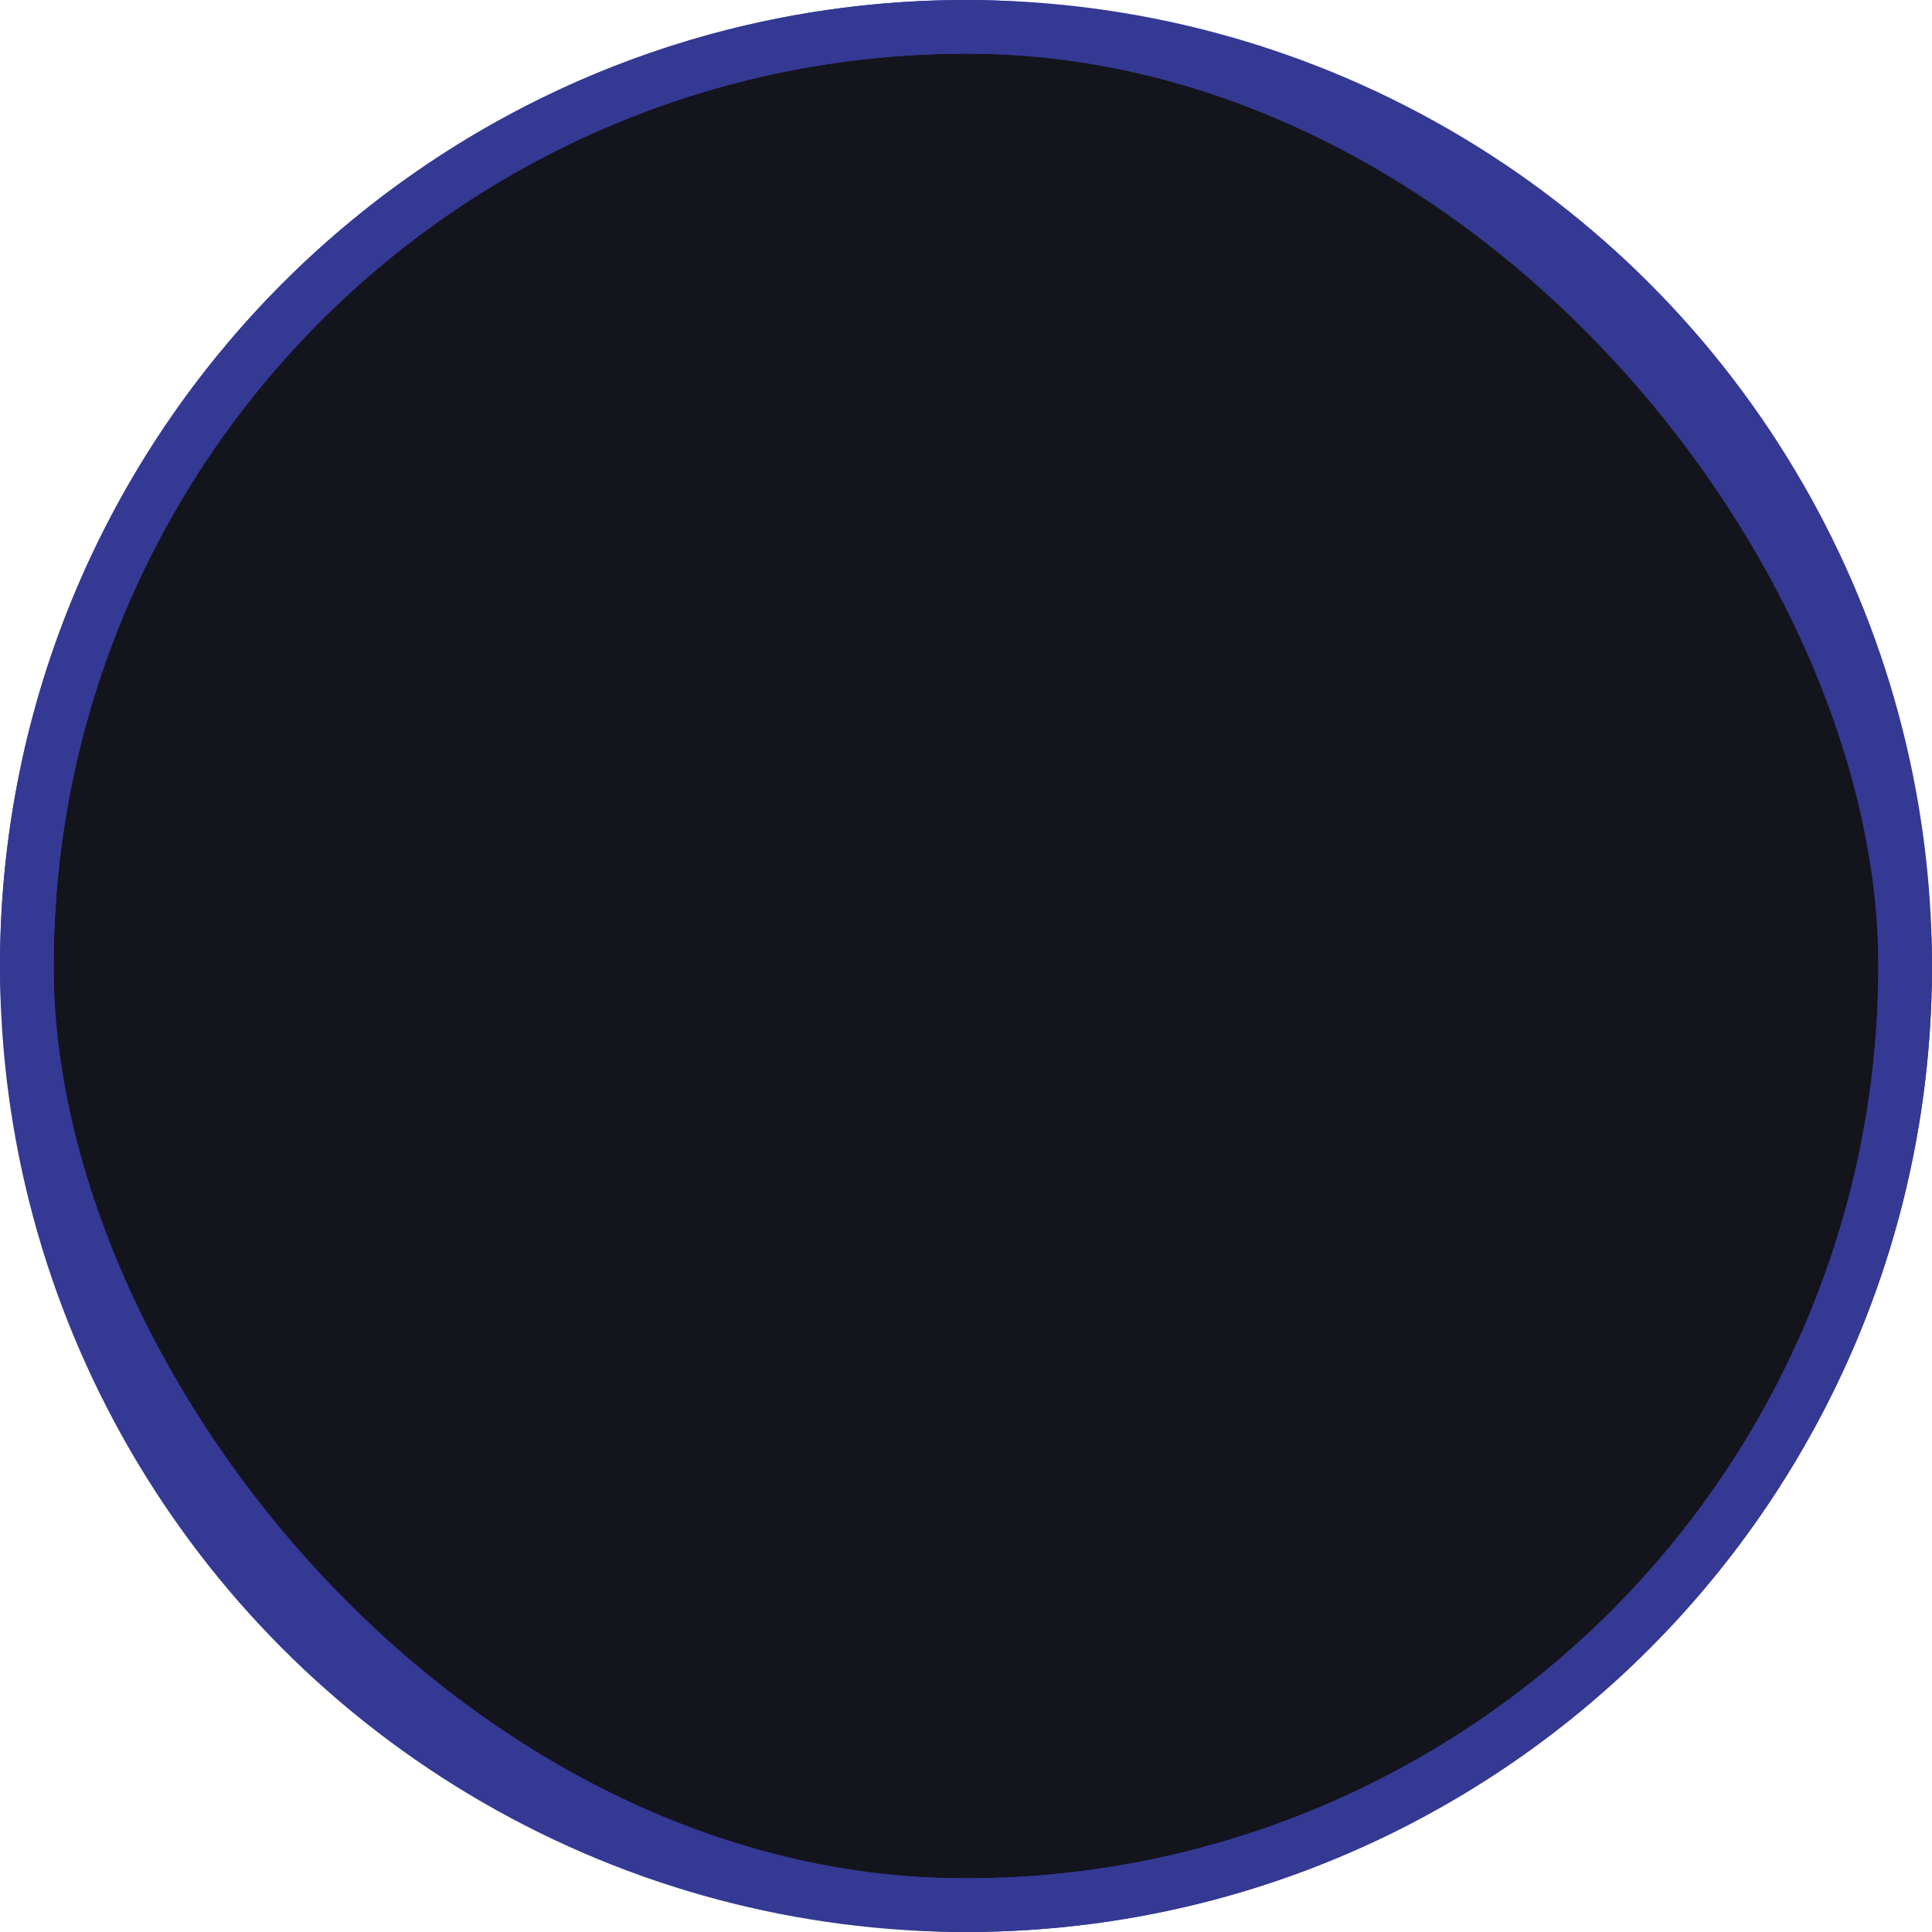 <svg width="36" height="36" viewBox="0 0 36 36" fill="none" xmlns="http://www.w3.org/2000/svg">
<rect x="0.5" y="0.5" width="35" height="35" rx="17.5" fill="#14141D"/>
<circle cx="18" cy="18" r="17.5" fill="#14141D" stroke="#343994"/>
<rect x="0.5" y="0.5" width="35" height="35" rx="17.5" stroke="#343994"/>
</svg>
